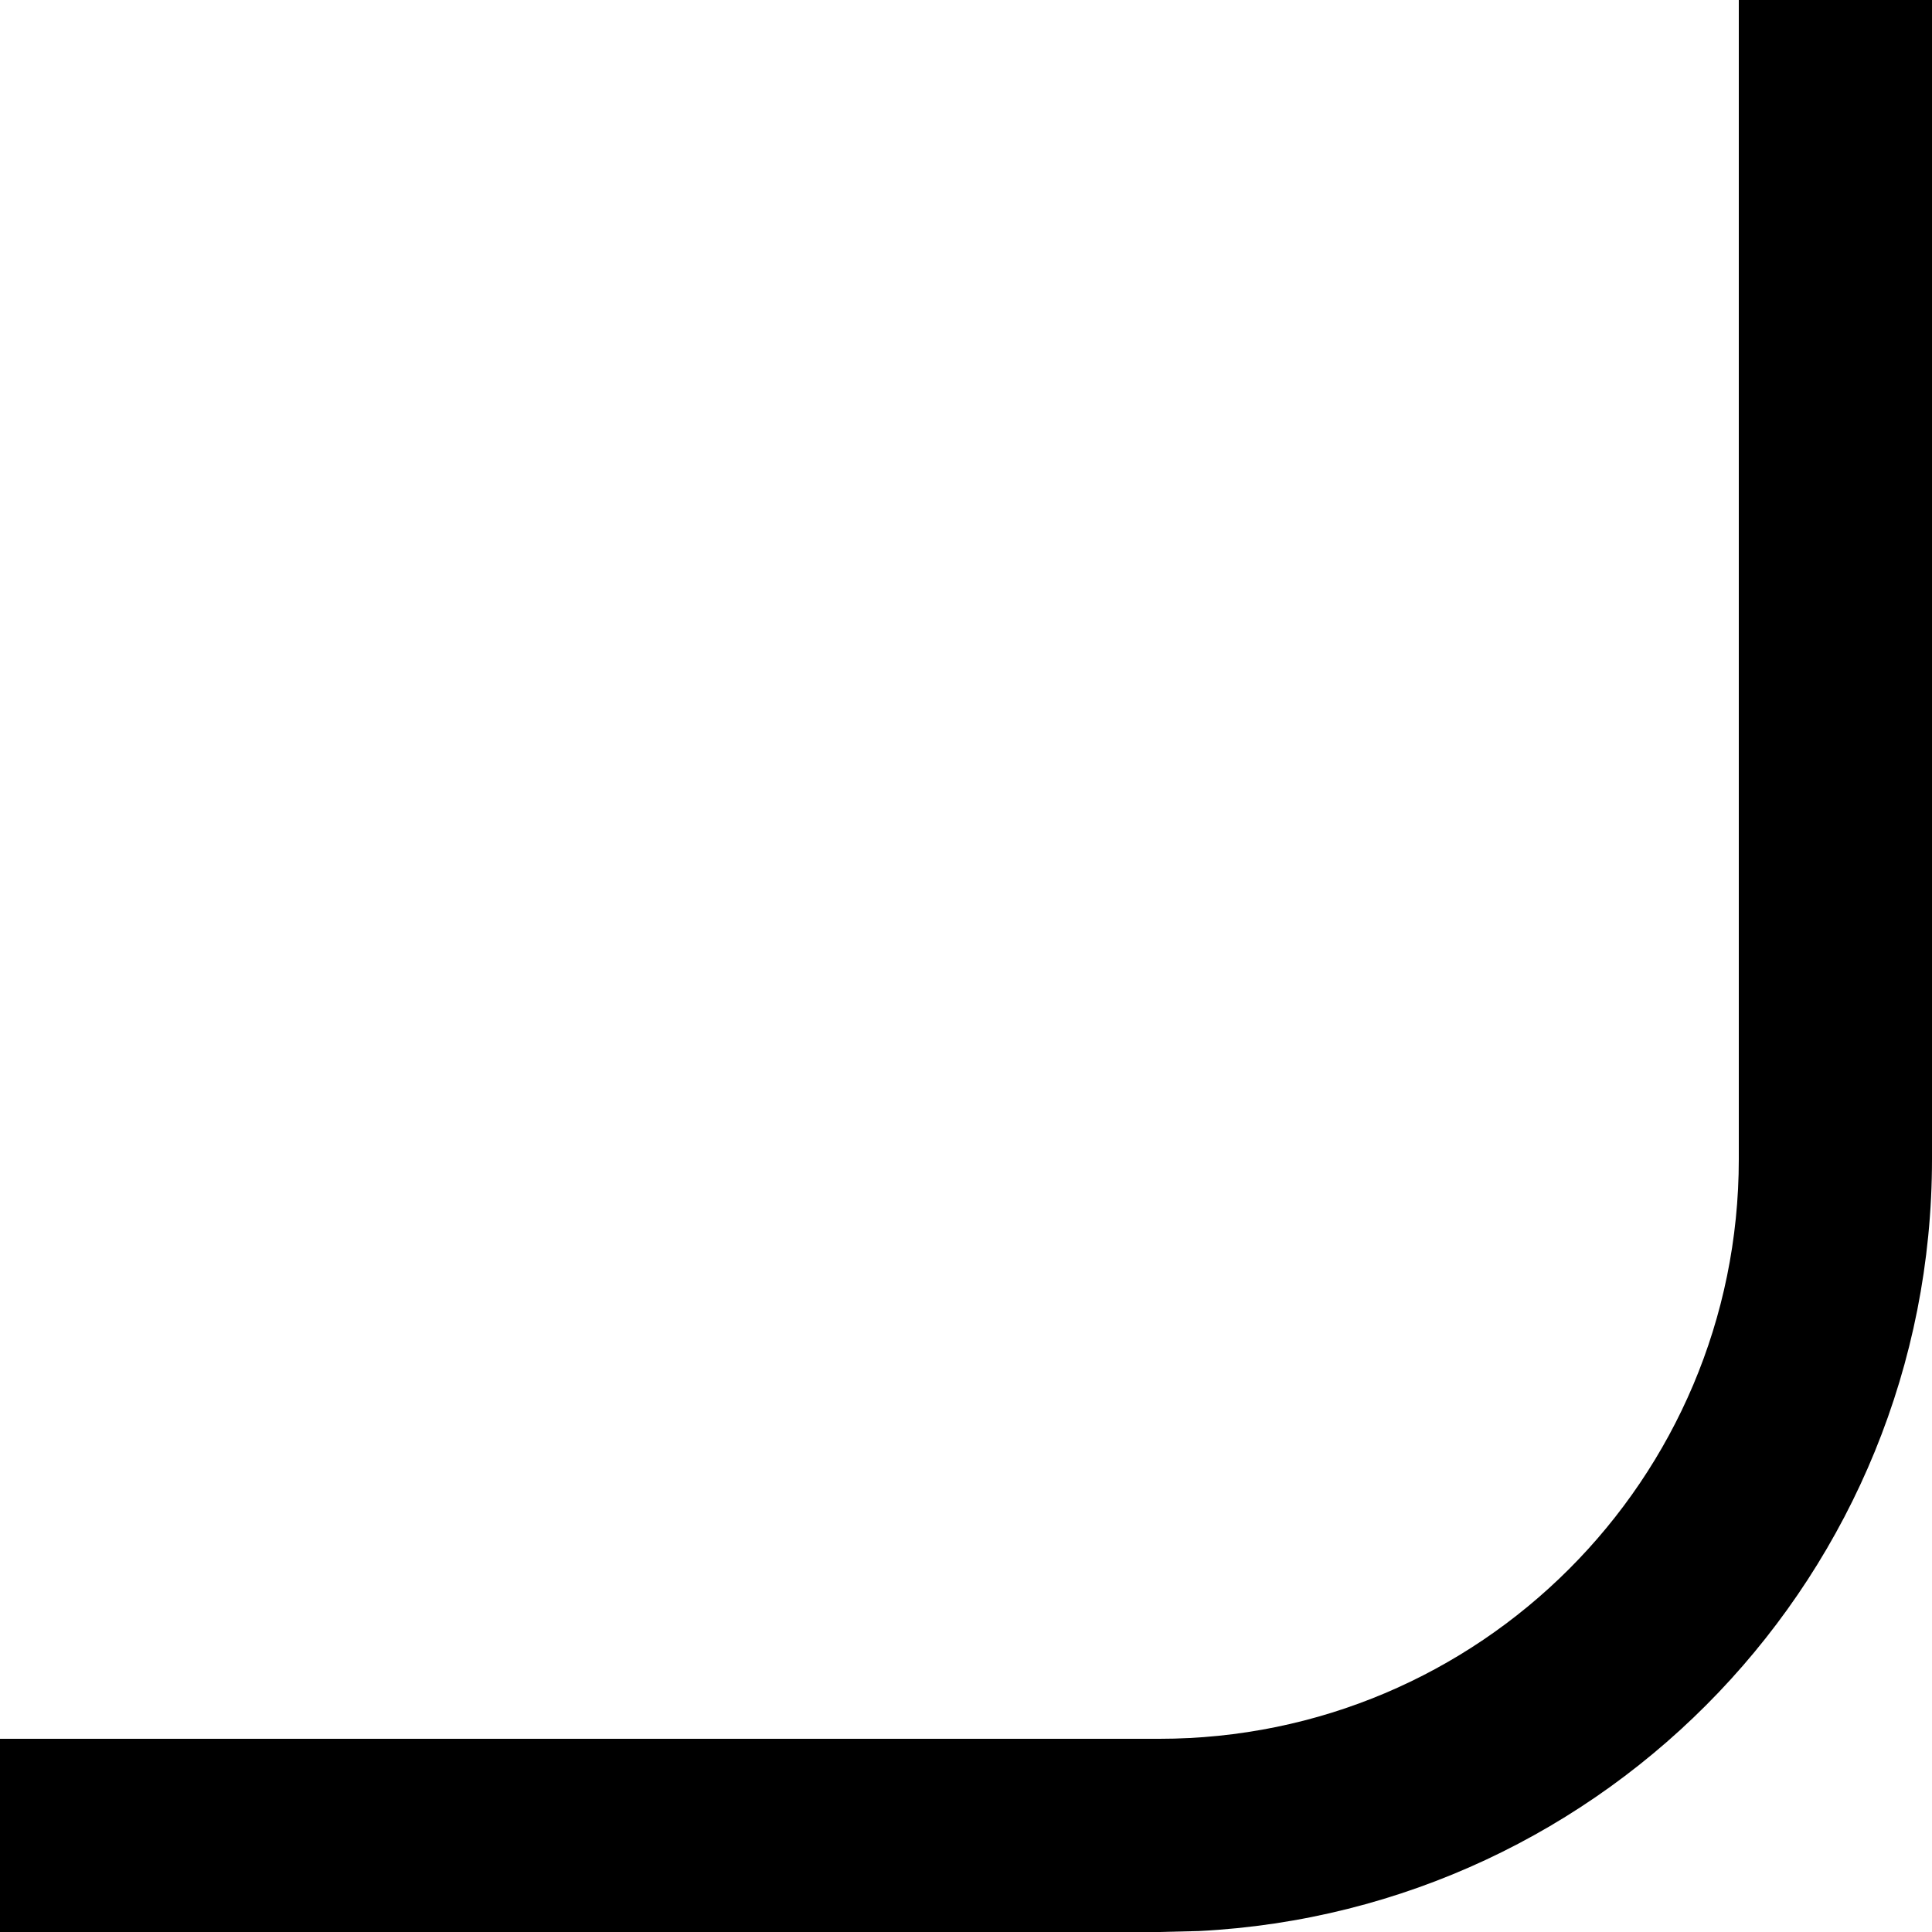 <svg width="10" height="10" viewBox="0 0 10 10" fill="none" xmlns="http://www.w3.org/2000/svg">
<path d="M0 9H6C7.657 9 9 7.657 9 6V0H10V6C10 8.14 8.319 9.888 6.206 9.995L6 10H0V9Z" fill="black"/>
</svg>
